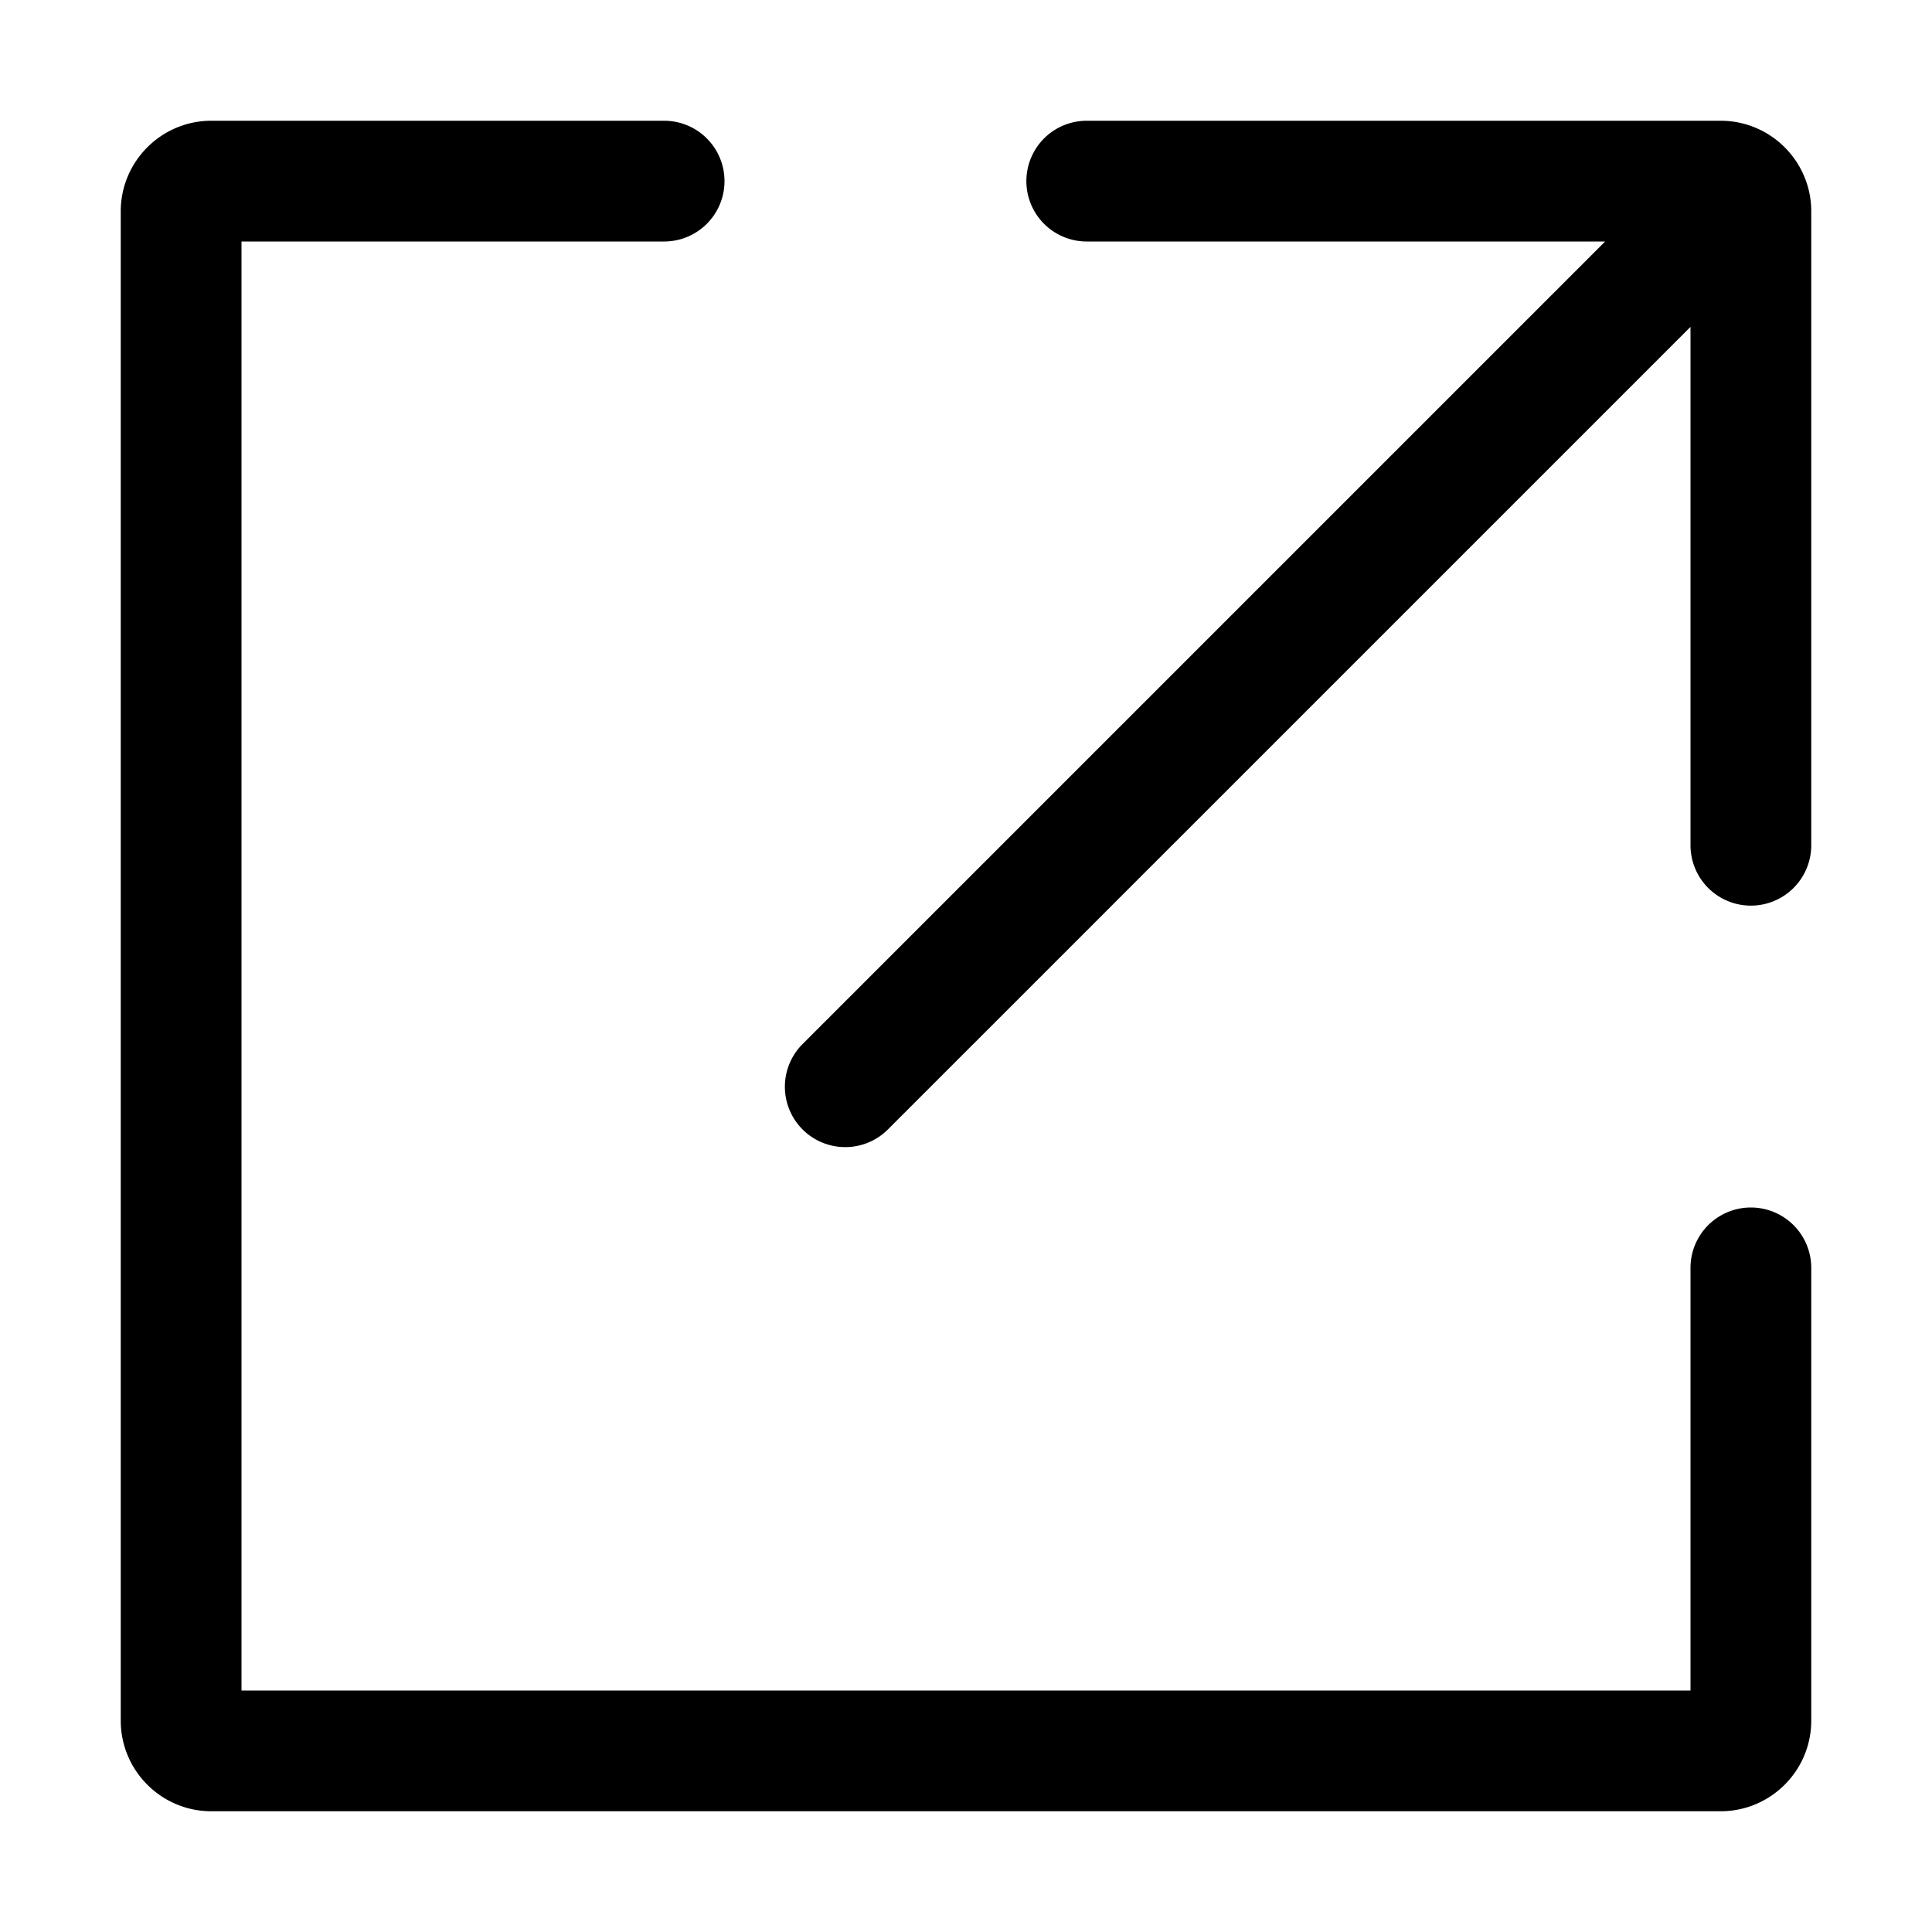 <svg xmlns="http://www.w3.org/2000/svg" viewBox="0 0 32 32">
  <path d="M30 21v7.5c0 .827-.673 1.5-1.5 1.5h-25c-.827 0-1.5-.673-1.5-1.5v-25C2 2.673 2.673 2 3.5 2H11a1 1 0 1 1 0 2H4v24h24v-7a1 1 0 1 1 2 0ZM28.5 2H18a1 1 0 1 0 0 2h8.586L13.293 17.293a.999.999 0 1 0 1.414 1.414L28 5.414V14a1 1 0 1 0 2 0V3.5c0-.827-.673-1.5-1.5-1.5Z"/>
</svg>
